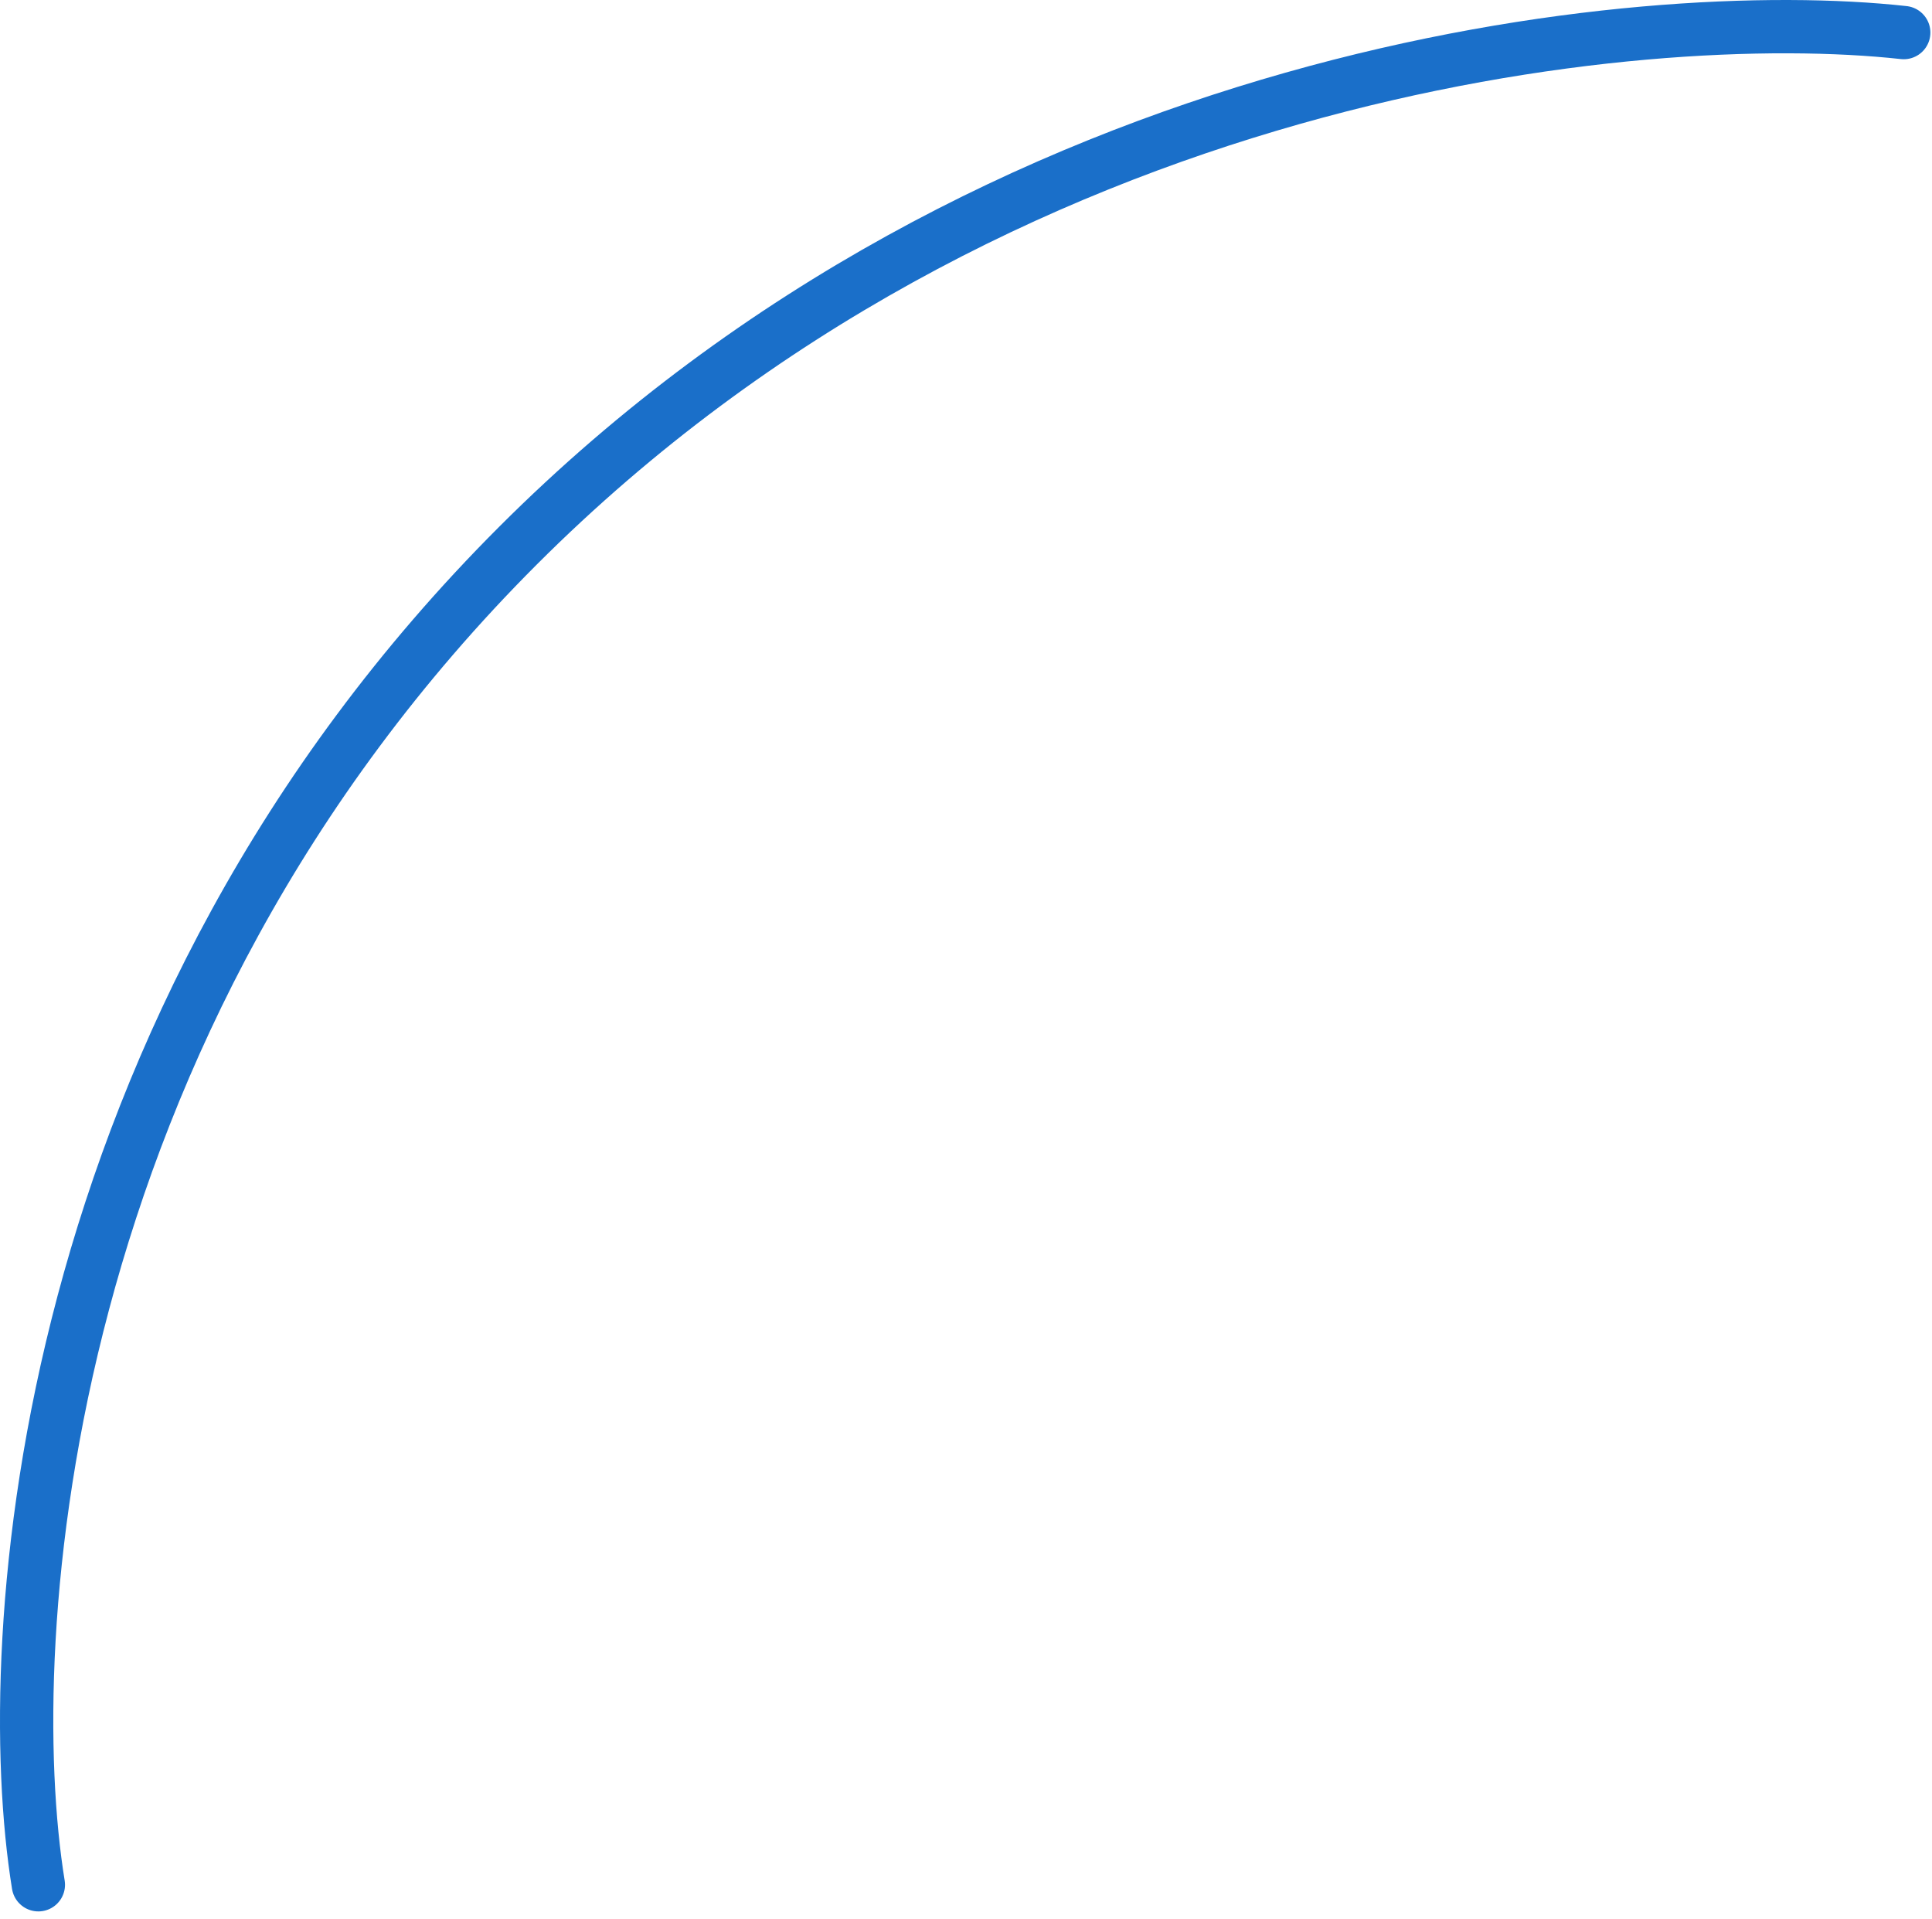 <svg width="145" height="144" viewBox="0 0 145 144" fill="none" xmlns="http://www.w3.org/2000/svg">
<path d="M2.879 141.445C-0.121 122.945 2.879 76.945 38.879 40.945C74.879 4.945 123.213 0.278 142.879 2.445" stroke="#1A6FC9" stroke-width="4" stroke-linecap="round"/>
</svg>

